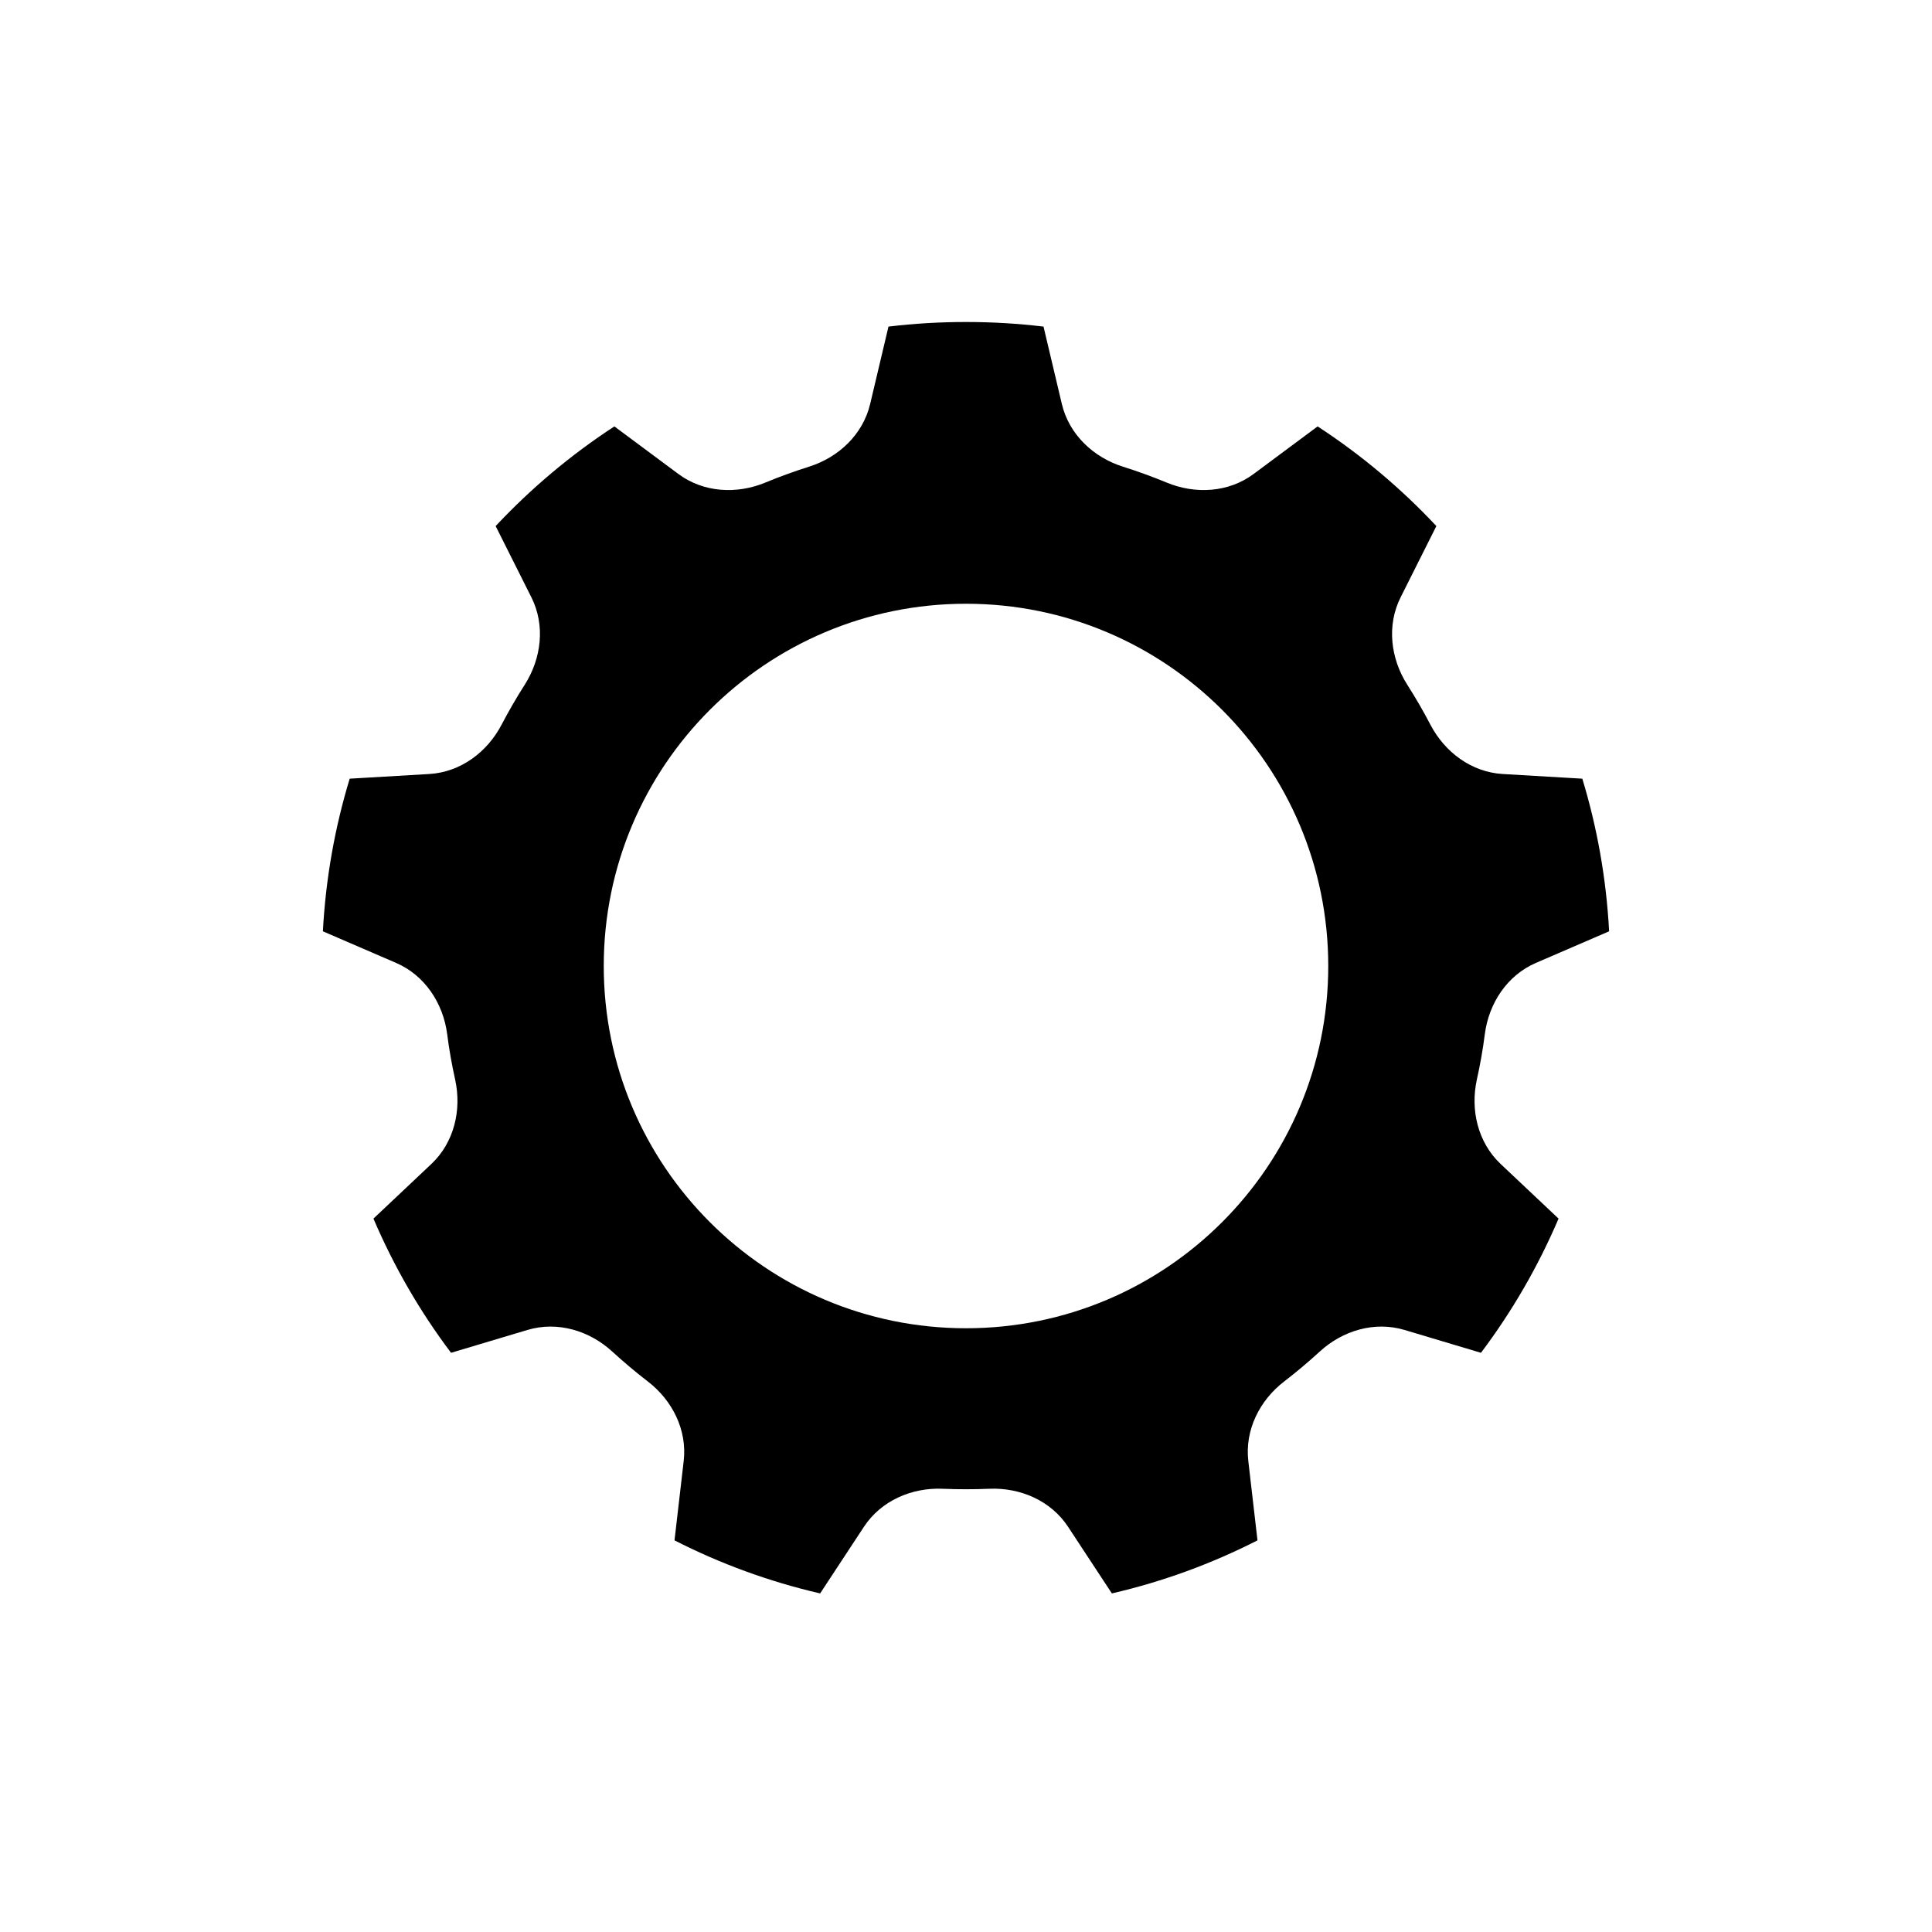 <svg width="24" height="24" viewBox="0 0 24 24" fill="none" xmlns="http://www.w3.org/2000/svg">
<g id="settings">
<path id="Subtract" fill-rule="evenodd" clip-rule="evenodd" d="M13.952 5.798C13.582 5.682 13.281 5.397 13.191 5.02L12.963 4.057C12.647 4.019 12.326 4 12 4C11.674 4 11.353 4.019 11.037 4.057L10.809 5.02C10.719 5.397 10.418 5.682 10.048 5.798C9.865 5.856 9.685 5.921 9.509 5.994C9.151 6.143 8.737 6.119 8.426 5.887L7.632 5.297C7.092 5.649 6.597 6.066 6.157 6.535L6.601 7.42C6.775 7.766 6.727 8.178 6.519 8.505C6.416 8.666 6.32 8.832 6.231 9.002C6.052 9.345 5.72 9.592 5.333 9.615L4.344 9.673C4.16 10.278 4.046 10.913 4.011 11.569L4.921 11.962C5.276 12.115 5.505 12.461 5.555 12.846C5.579 13.037 5.613 13.226 5.654 13.411C5.737 13.789 5.641 14.192 5.36 14.458L4.639 15.138C4.894 15.735 5.218 16.294 5.603 16.805L6.553 16.521C6.924 16.41 7.321 16.528 7.606 16.79C7.747 16.919 7.894 17.043 8.046 17.16C8.353 17.395 8.538 17.765 8.493 18.15L8.379 19.135C8.946 19.424 9.552 19.647 10.188 19.794L10.733 18.965C10.946 18.642 11.326 18.477 11.712 18.494C11.807 18.498 11.903 18.5 12 18.5C12.097 18.5 12.193 18.498 12.288 18.494C12.674 18.477 13.054 18.642 13.267 18.965L13.812 19.794C14.448 19.647 15.054 19.424 15.621 19.135L15.507 18.15C15.462 17.765 15.647 17.395 15.954 17.16C16.106 17.043 16.253 16.919 16.394 16.79C16.679 16.528 17.076 16.41 17.447 16.521L18.397 16.805C18.782 16.294 19.106 15.735 19.361 15.138L18.64 14.458C18.359 14.192 18.263 13.789 18.346 13.411C18.387 13.226 18.421 13.037 18.445 12.846C18.495 12.461 18.724 12.115 19.079 11.962L19.989 11.569C19.954 10.913 19.84 10.278 19.656 9.673L18.667 9.615C18.28 9.592 17.948 9.345 17.769 9.002C17.68 8.832 17.584 8.666 17.481 8.505C17.273 8.178 17.225 7.766 17.399 7.42L17.843 6.535C17.404 6.066 16.908 5.649 16.368 5.297L15.574 5.887C15.263 6.119 14.849 6.143 14.491 5.994C14.315 5.921 14.135 5.856 13.952 5.798ZM12 16.5C14.485 16.5 16.5 14.485 16.5 12C16.5 9.515 14.485 7.5 12 7.5C9.515 7.5 7.5 9.515 7.5 12C7.5 14.485 9.515 16.5 12 16.5Z" fill="black"/>
</g>
</svg>
